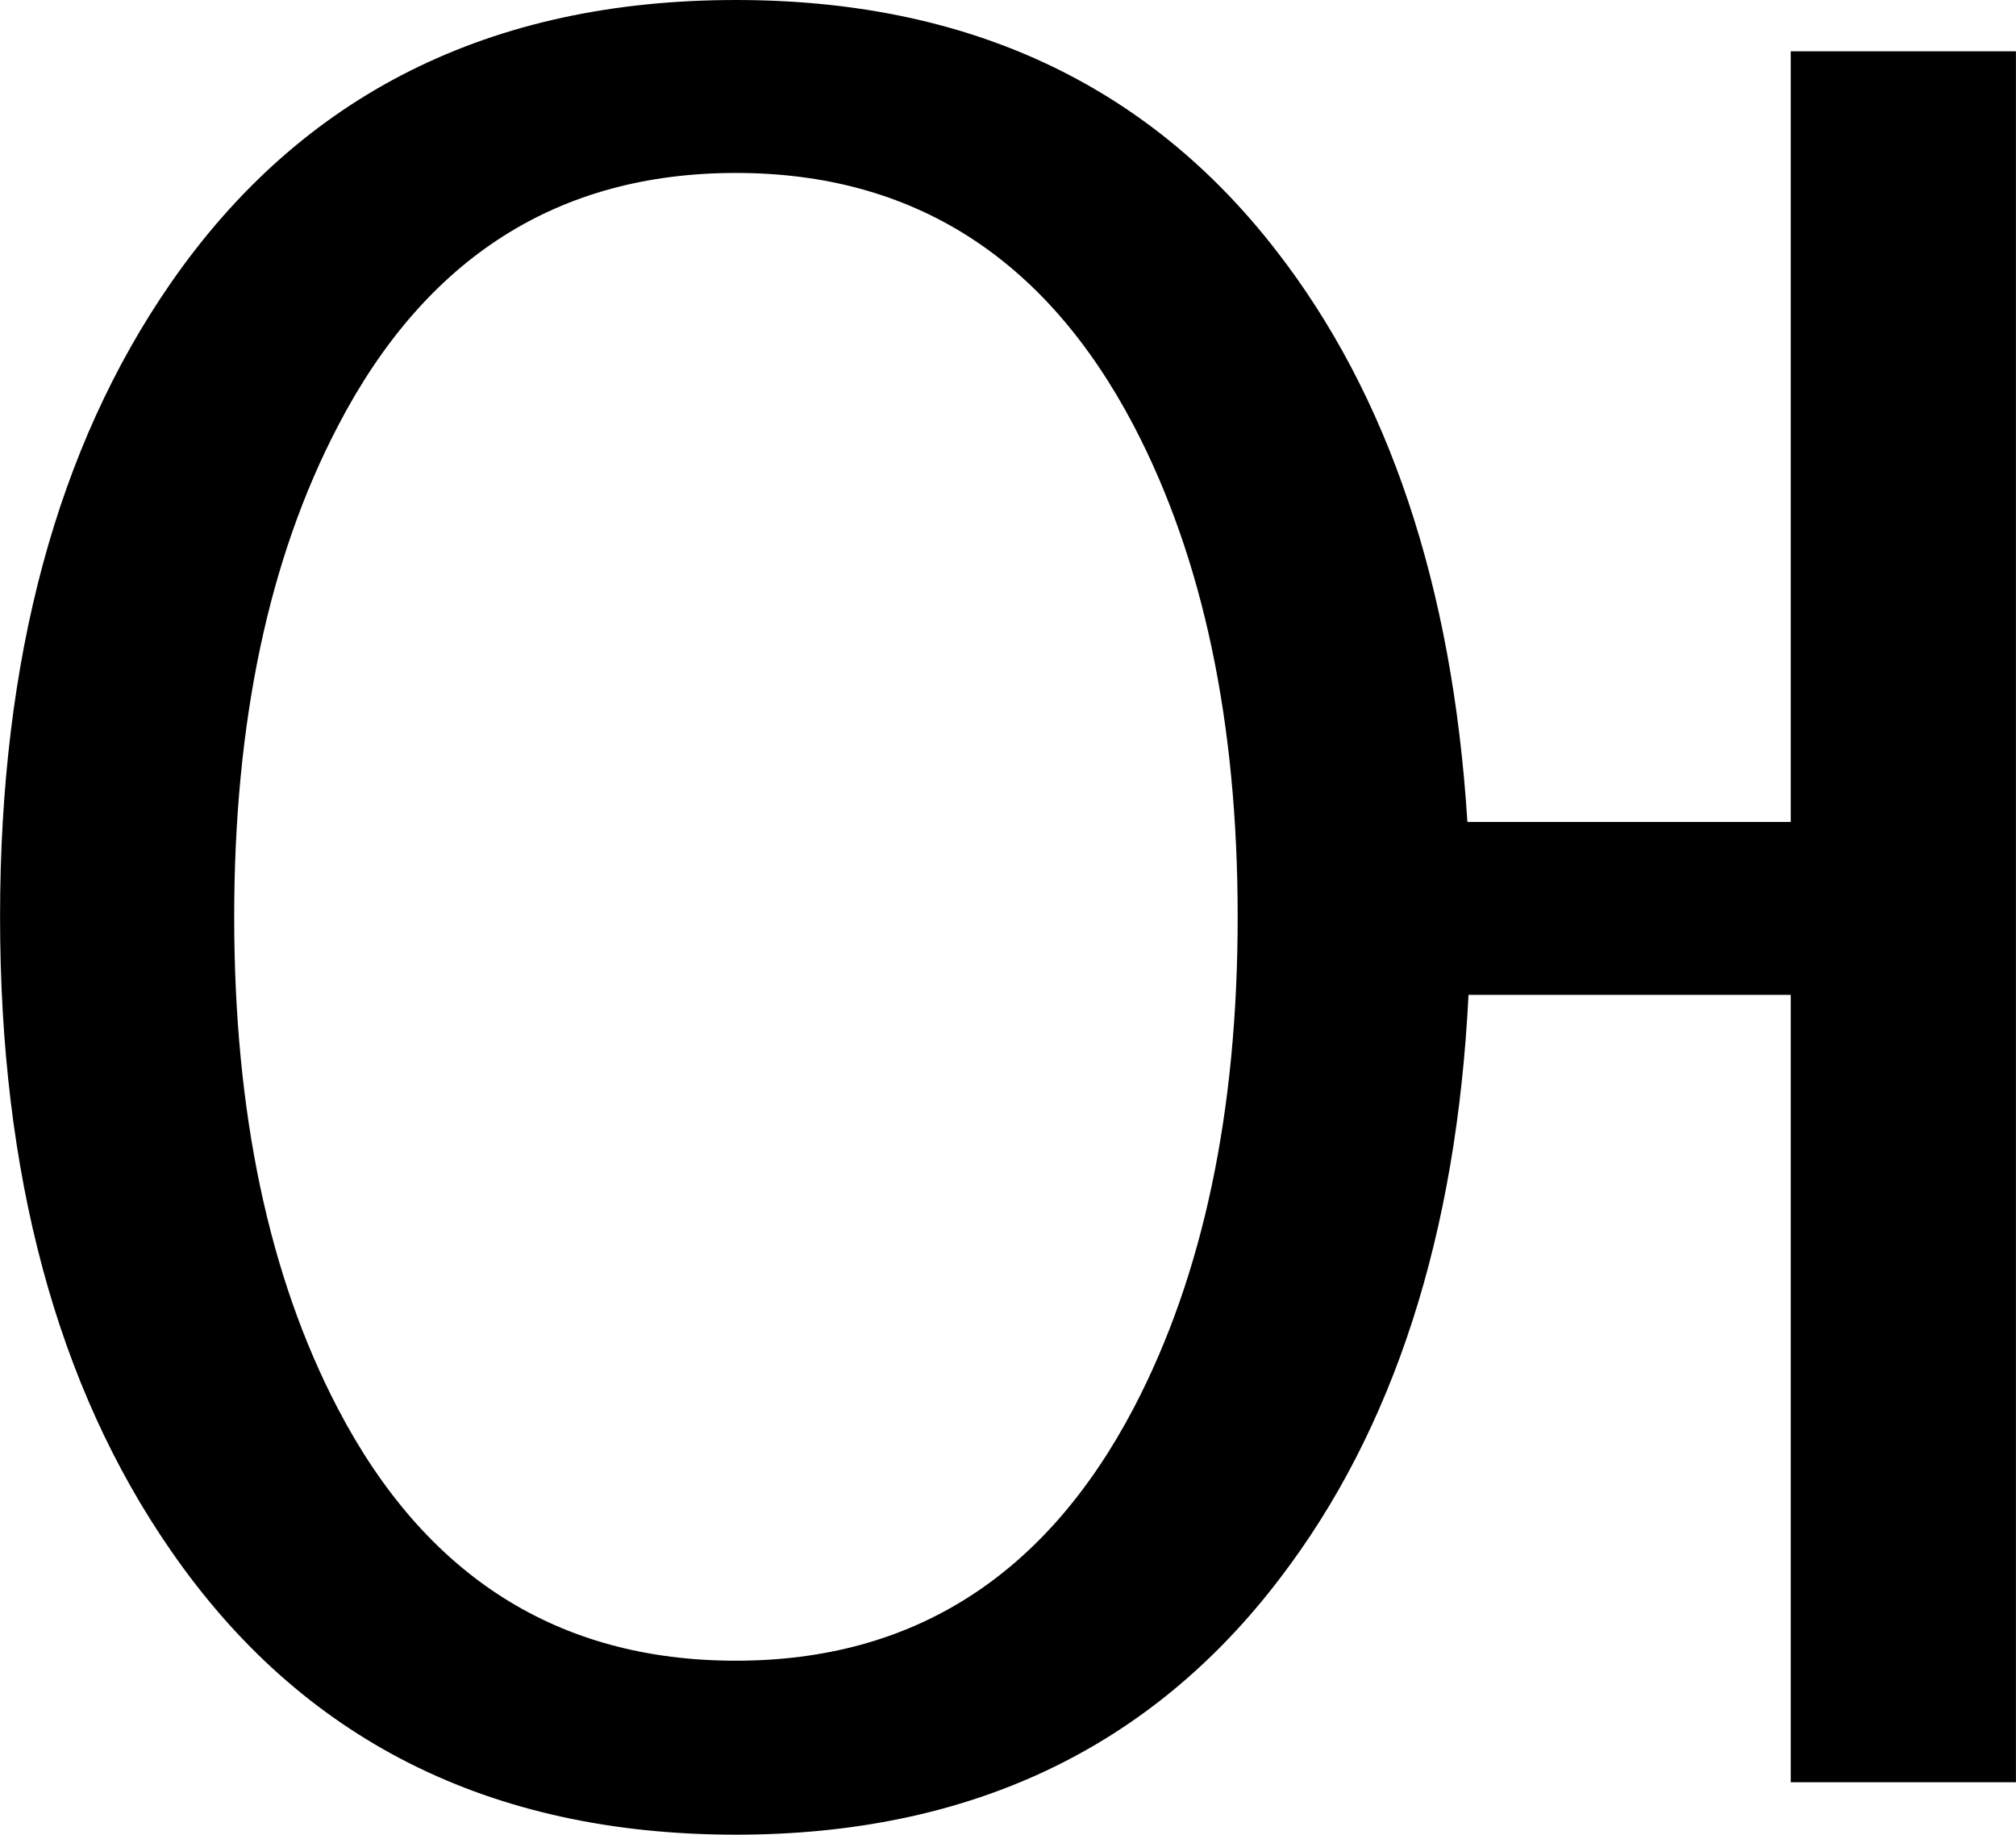 <svg width="31.144mm" height="28.336mm" version="1.1" viewBox="0 0 31.144 28.336" xmlns="http://www.w3.org/2000/svg">
 <g transform="translate(-44.807 -56.311)" stroke-width=".265" aria-label="Ꮊ">
  <path d="m56.176 84.647q-5.702 0-8.733-4.393-2.635-3.807-2.635-9.784 0-5.977 2.635-9.784 3.032-4.375 8.733-4.375 5.34 0 8.337 3.858 2.618 3.359 2.963 8.837h4.995v-11.903h3.479v26.734h-3.479v-12.161h-4.978q-0.276 5.564-2.911 9.009-3.014 3.962-8.406 3.962zm0-2.687q4.1 0 6.149-3.91 1.602-3.066 1.602-7.579t-1.602-7.579q-2.05-3.91-6.149-3.91-4.117 0-6.149 3.91-1.602 3.066-1.602 7.579 0 4.53 1.602 7.596 2.033 3.893 6.149 3.893z"/>
 </g>
</svg>
